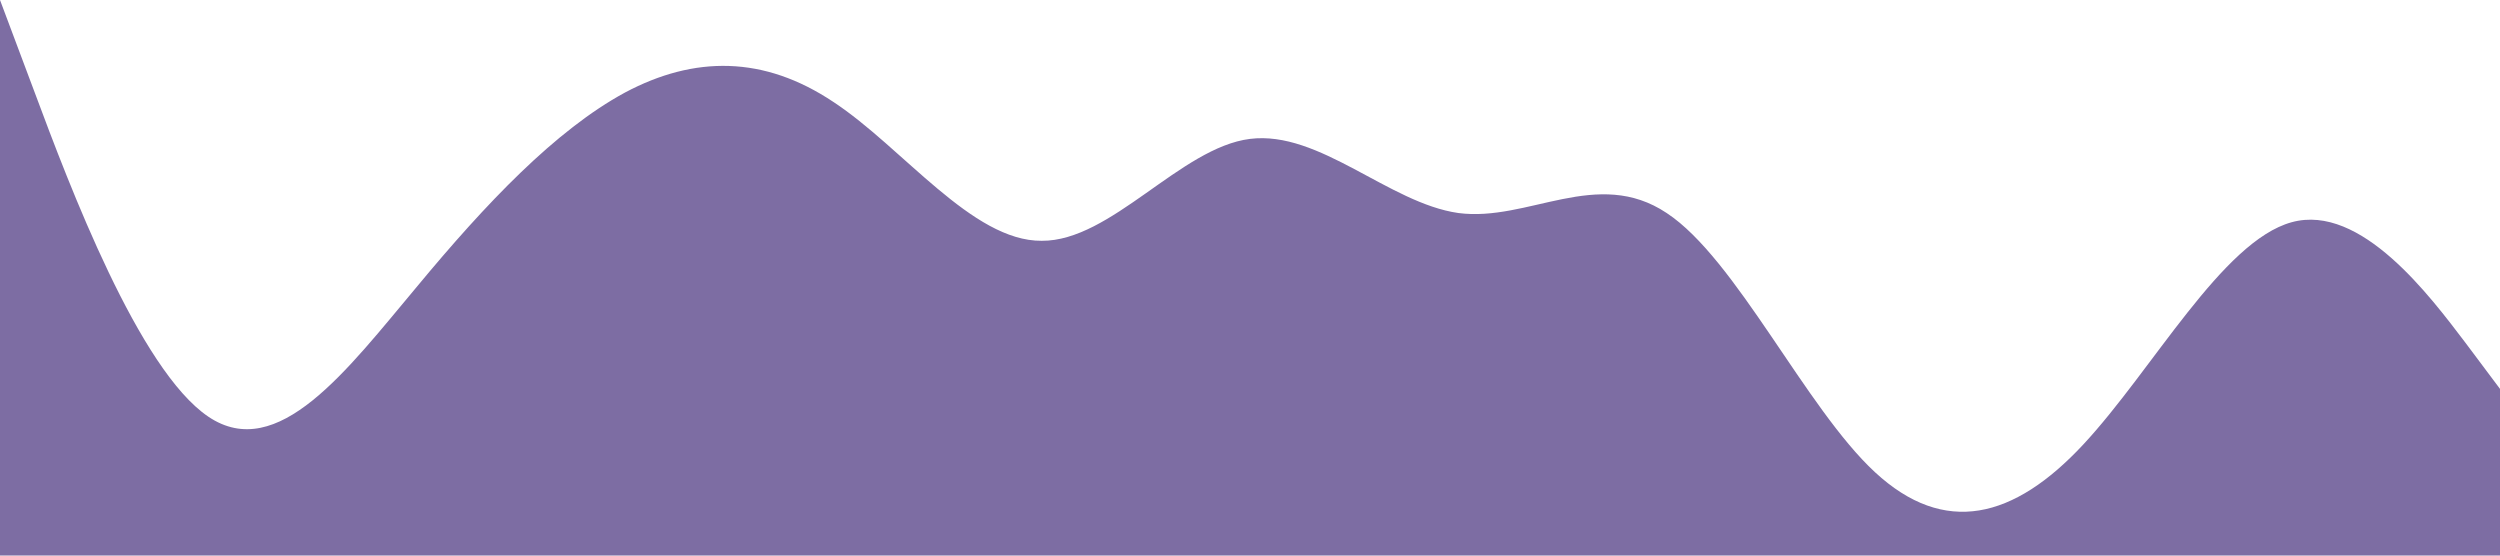 <?xml version="1.0" standalone="no"?><svg xmlns="http://www.w3.org/2000/svg" viewBox="0 0 1440 320"><path fill="#7d6da3" fill-opacity="1" d="M0,0L20,53.3C40,107,80,213,120,240C160,267,200,213,240,165.3C280,117,320,75,360,53.3C400,32,440,32,480,58.7C520,85,560,139,600,138.7C640,139,680,85,720,80C760,75,800,117,840,122.7C880,128,920,96,960,122.7C1000,149,1040,235,1080,272C1120,309,1160,299,1200,256C1240,213,1280,139,1320,128C1360,117,1400,171,1420,197.3L1440,224L1440,320L1420,320C1400,320,1360,320,1320,320C1280,320,1240,320,1200,320C1160,320,1120,320,1080,320C1040,320,1000,320,960,320C920,320,880,320,840,320C800,320,760,320,720,320C680,320,640,320,600,320C560,320,520,320,480,320C440,320,400,320,360,320C320,320,280,320,240,320C200,320,160,320,120,320C80,320,40,320,20,320L0,320Z"></path></svg>